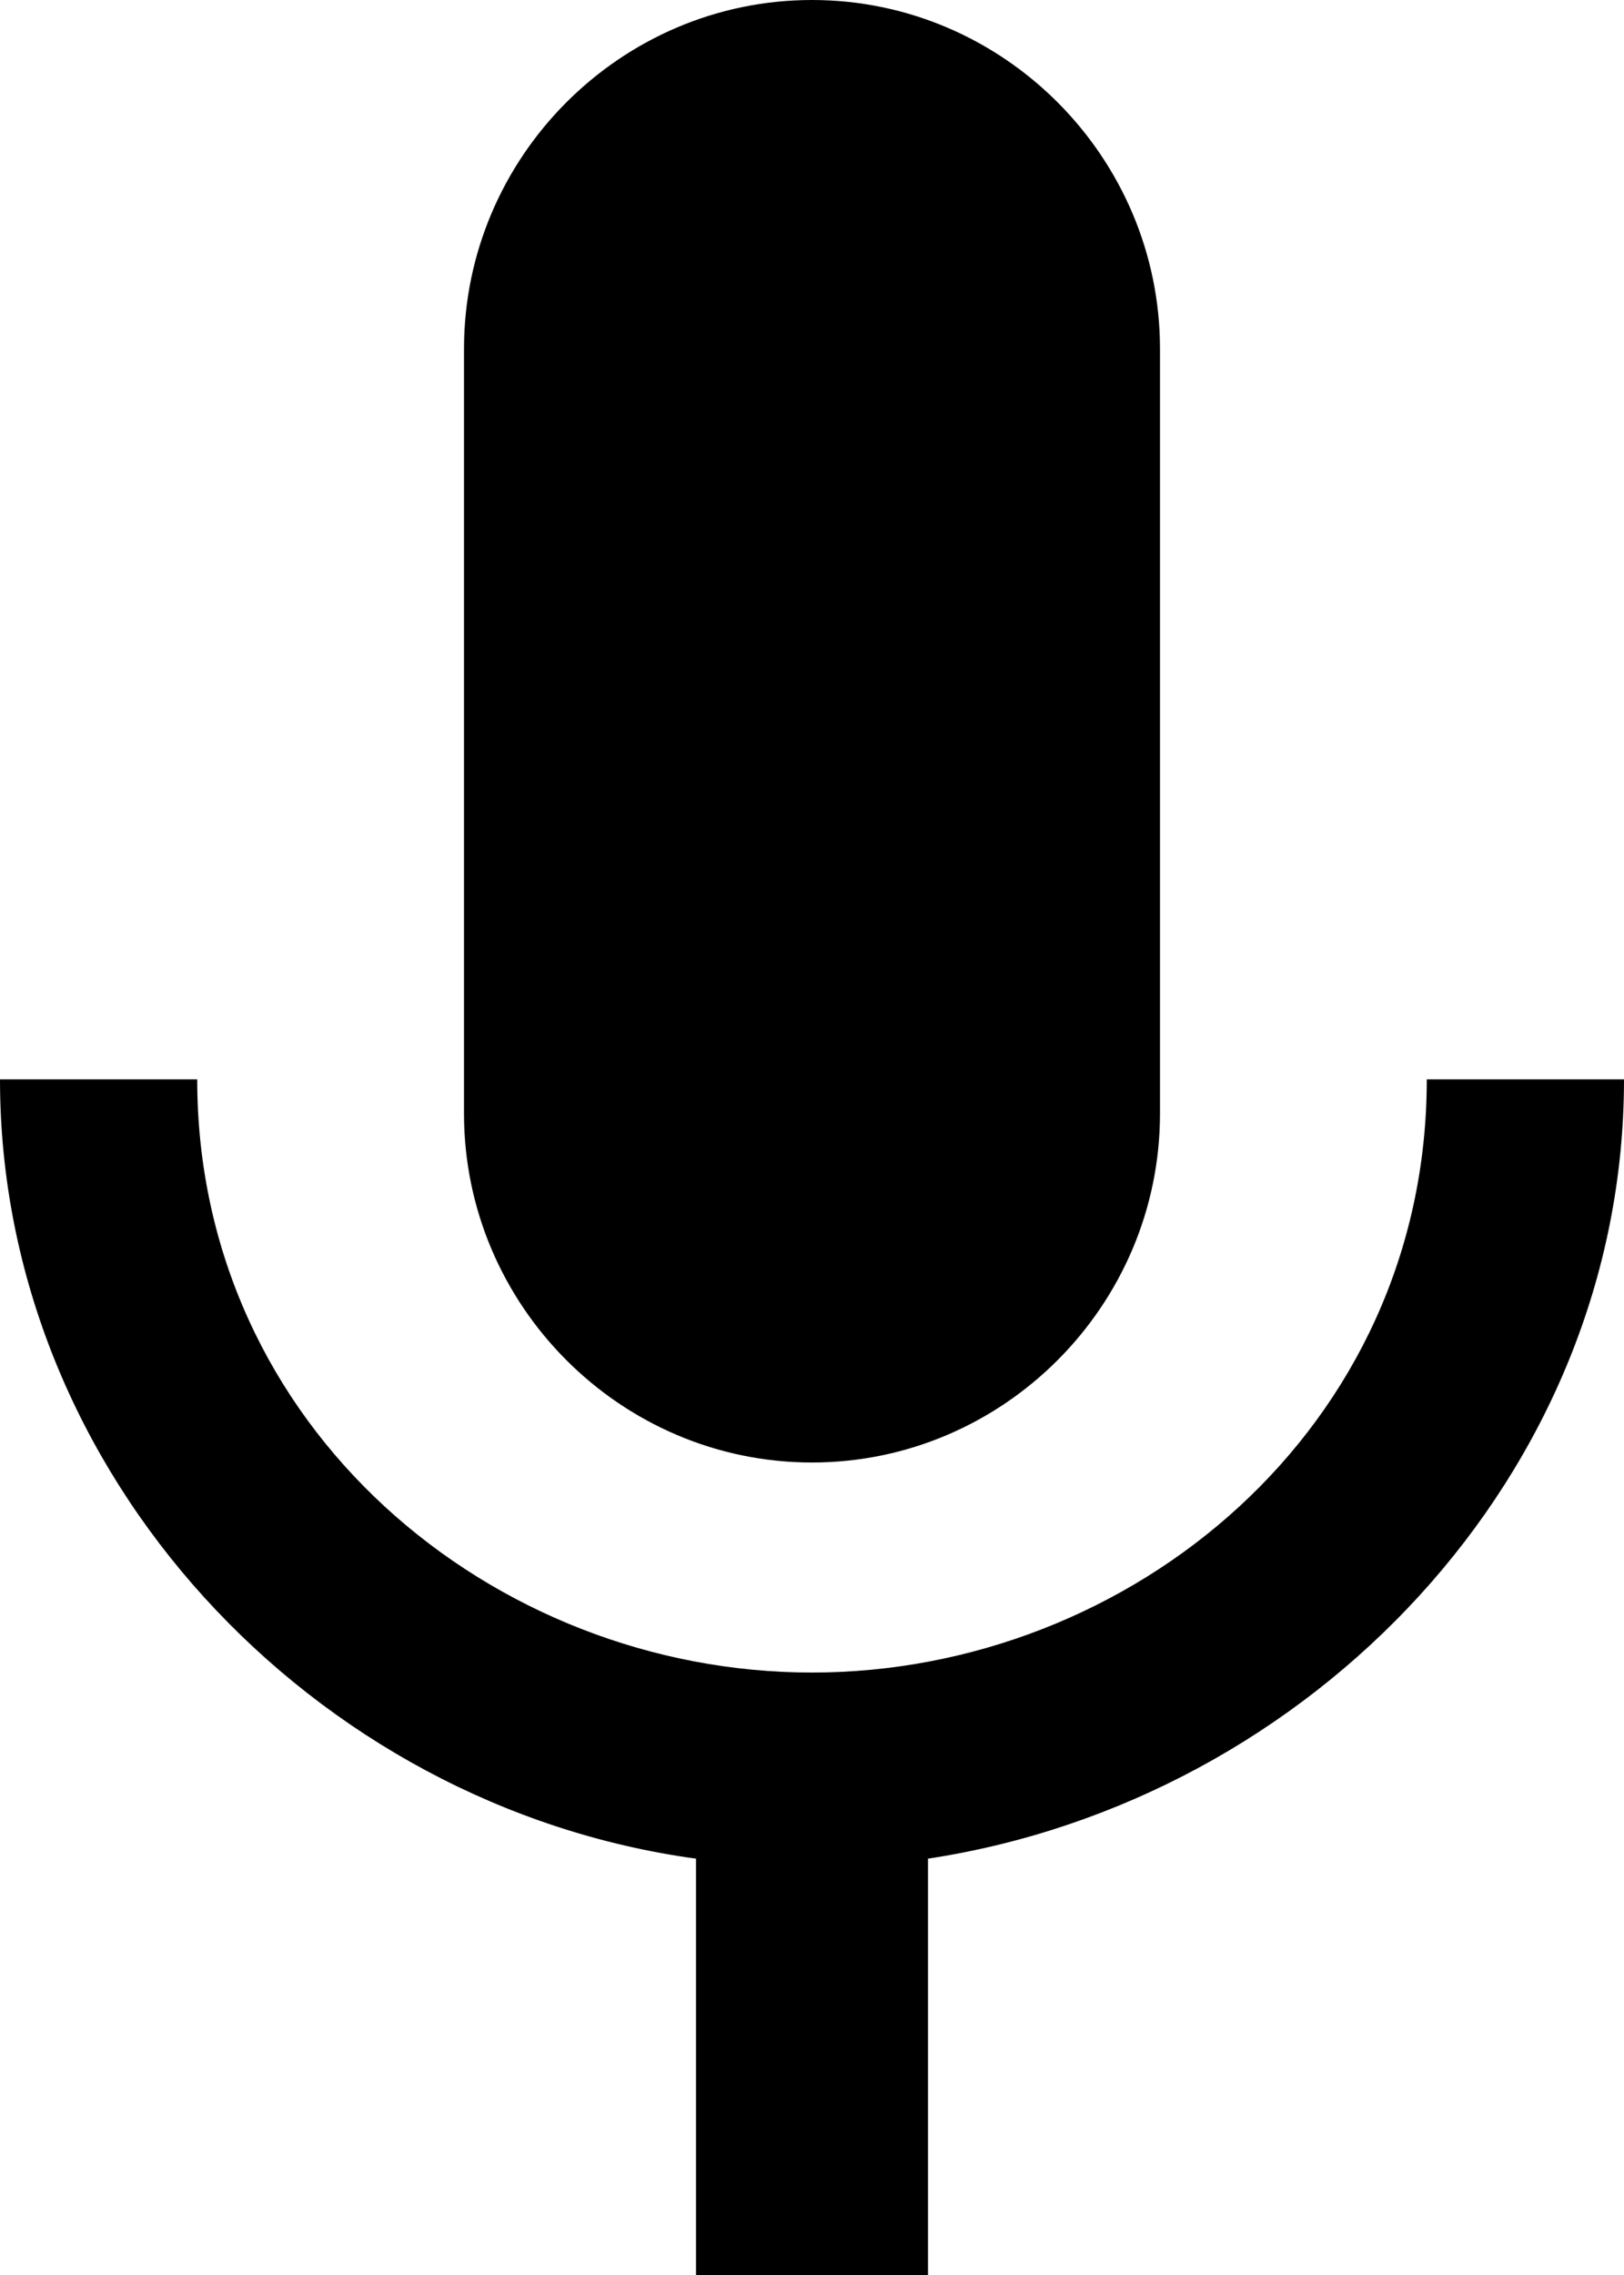 <svg xmlns="http://www.w3.org/2000/svg" viewBox="0 0 320 448"><path d="M160 288c37.712 0 68.571-30.924 68.571-68.714V68.714C228.571 30.924 197.712 0 160 0S91.429 30.924 91.429 68.714v150.572C91.429 257.076 122.288 288 160 288zm121.139-75.452c0 68.714-58.282 116.815-121.139 116.815S38.861 281.261 38.861 212.548H0c0 77.873 61.719 143.153 137.144 153.465V448h45.713v-81.987C258.281 354.561 320 290.421 320 212.548h-38.861z"/></svg>